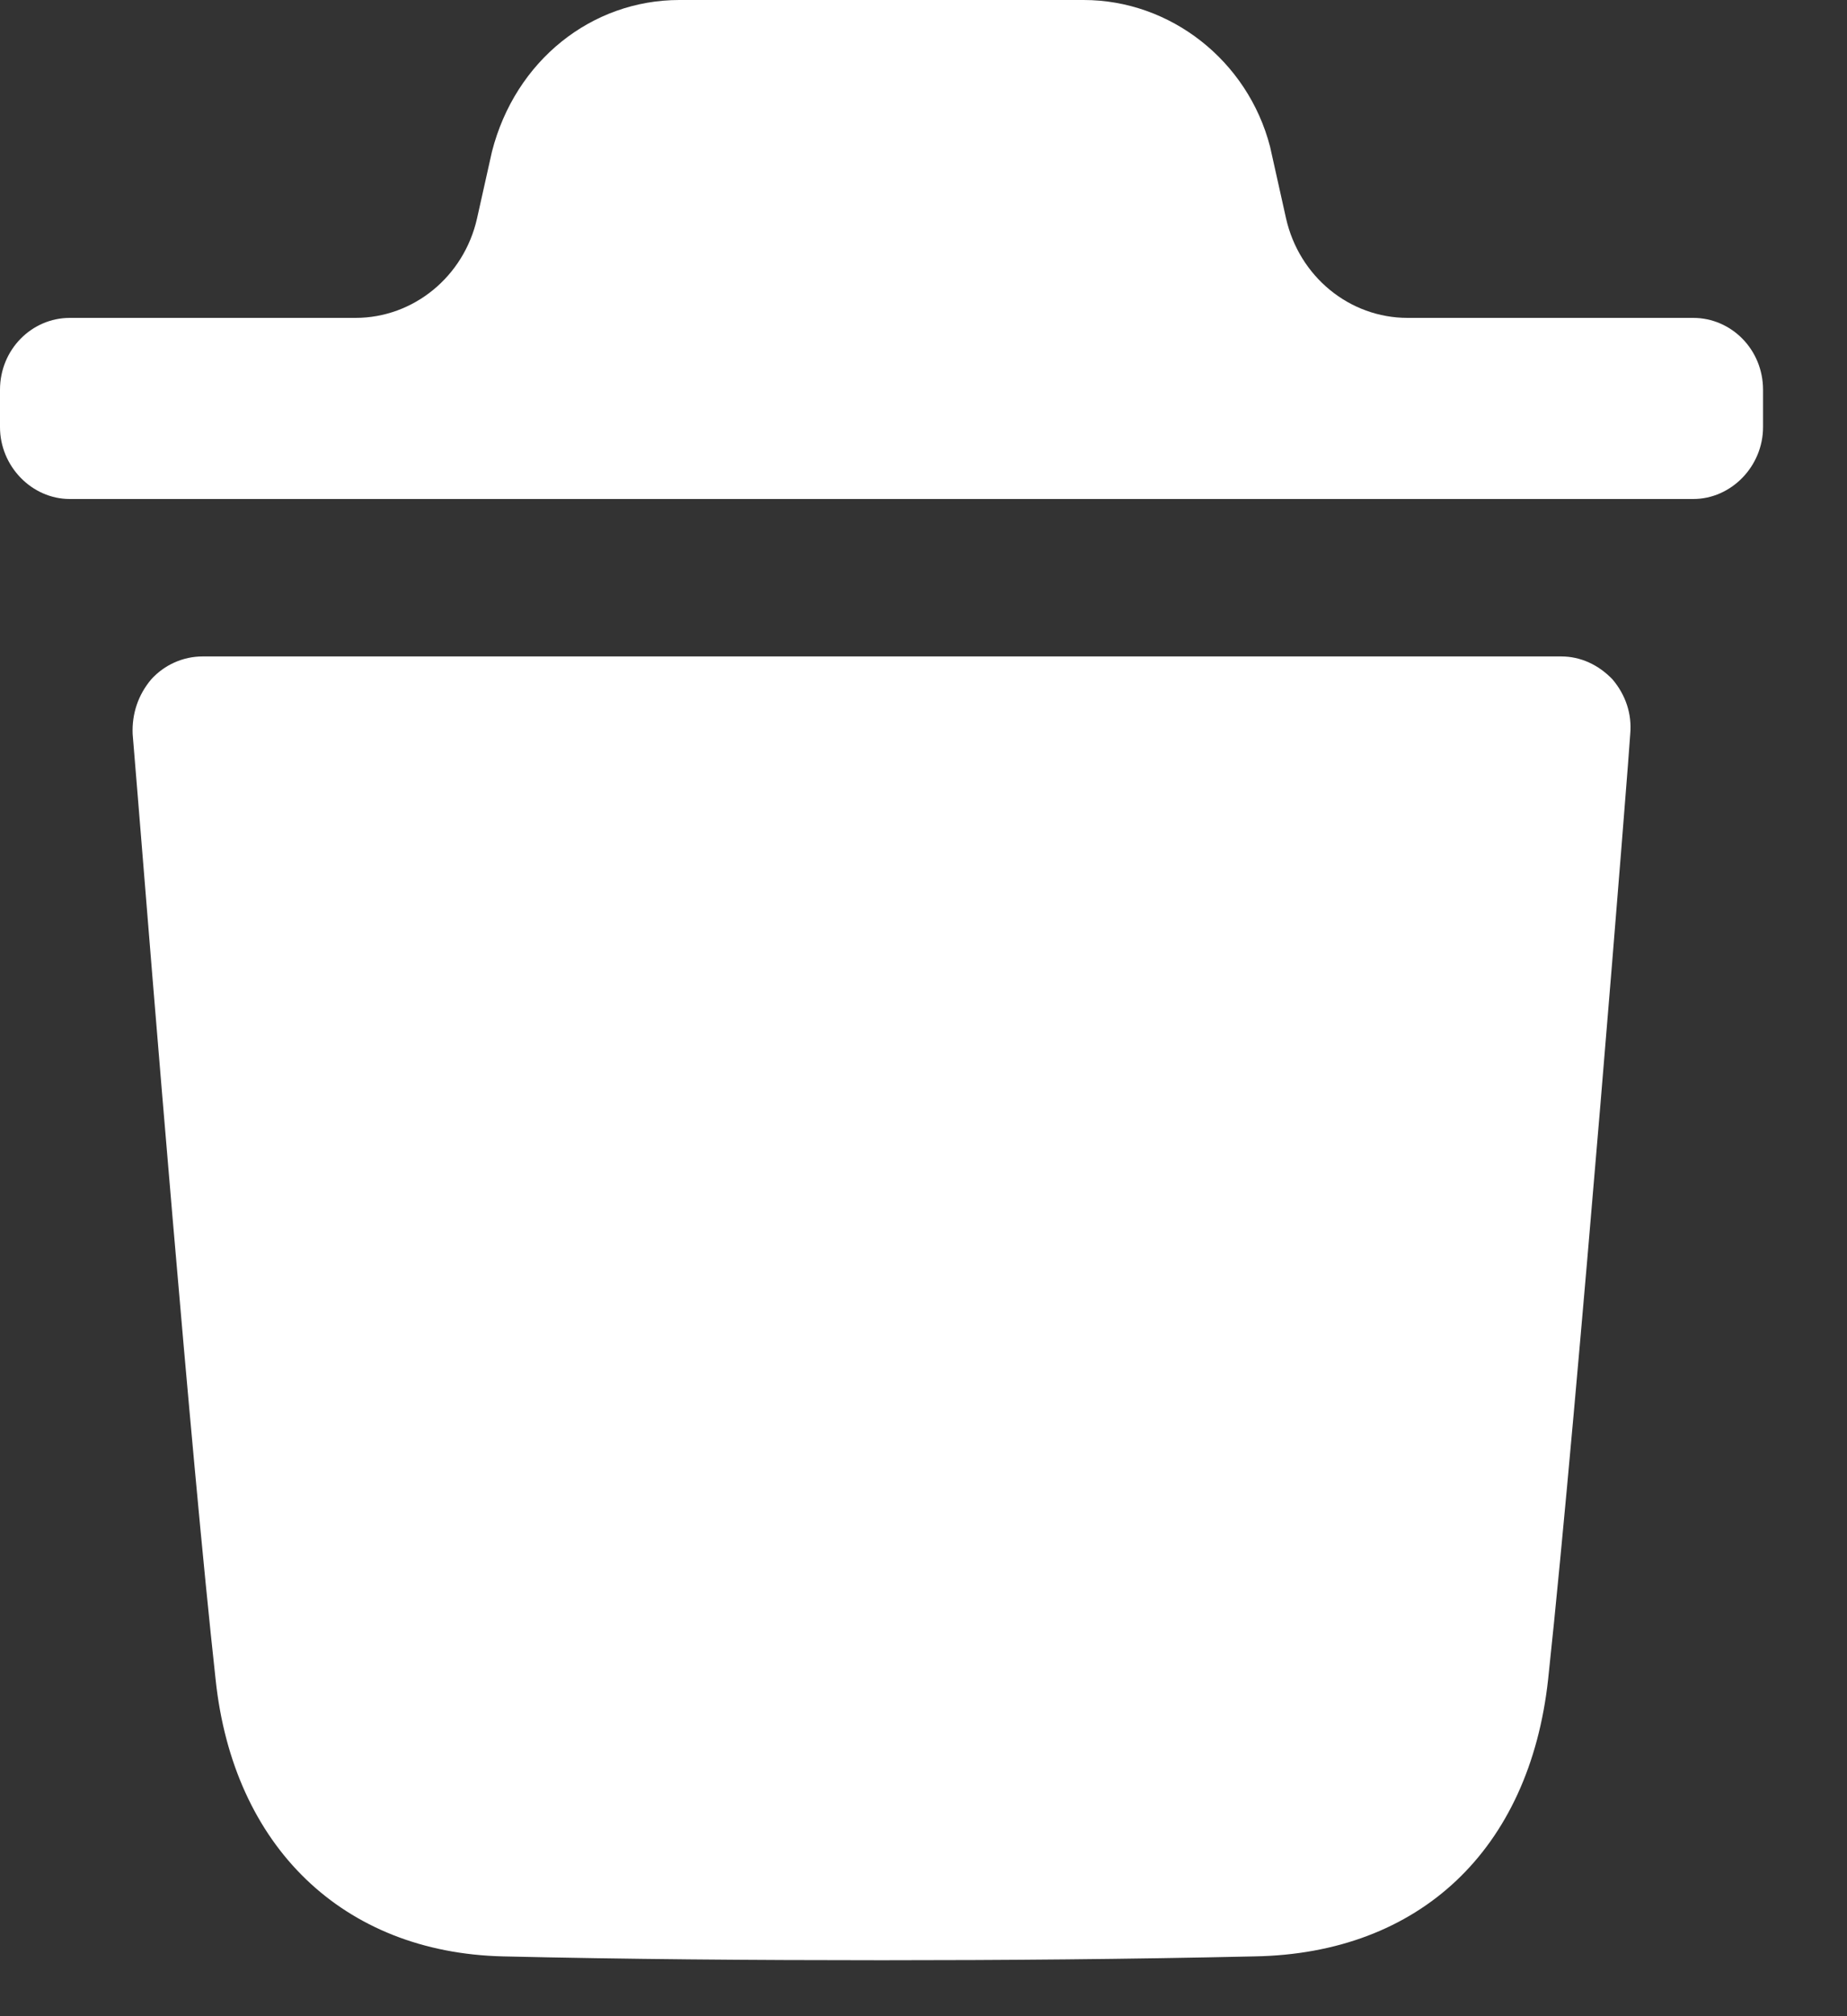 <svg width="11" height="12" viewBox="0 0 11 12" fill="none" xmlns="http://www.w3.org/2000/svg">
    <rect x="0" y="0" width="11" height="12" fill="#333333" stroke="none"/>
    <path fill-rule="evenodd" clip-rule="evenodd" d="M10.084 1.892C10.311 1.892 10.5 2.08 10.5 2.32V2.542C10.5 2.775 10.311 2.97 10.084 2.97H0.416C0.189 2.97 0 2.775 0 2.542V2.32C0 2.08 0.189 1.892 0.416 1.892H2.117C2.463 1.892 2.763 1.646 2.841 1.3L2.93 0.902C3.069 0.36 3.524 0 4.046 0H6.454C6.97 0 7.431 0.36 7.564 0.873L7.659 1.299C7.737 1.646 8.037 1.892 8.383 1.892H10.084ZM9.22 9.995C9.398 8.34 9.709 4.408 9.709 4.369C9.72 4.248 9.681 4.135 9.603 4.043C9.52 3.957 9.414 3.907 9.298 3.907H1.207C1.09 3.907 0.979 3.957 0.901 4.043C0.823 4.135 0.785 4.248 0.79 4.369C0.791 4.376 0.802 4.514 0.821 4.746C0.904 5.775 1.135 8.639 1.284 9.995C1.389 10.993 2.045 11.621 2.994 11.644C3.726 11.661 4.481 11.667 5.252 11.667C5.979 11.667 6.717 11.661 7.472 11.644C8.454 11.627 9.109 11.01 9.22 9.995Z" fill="white"/>
</svg>
